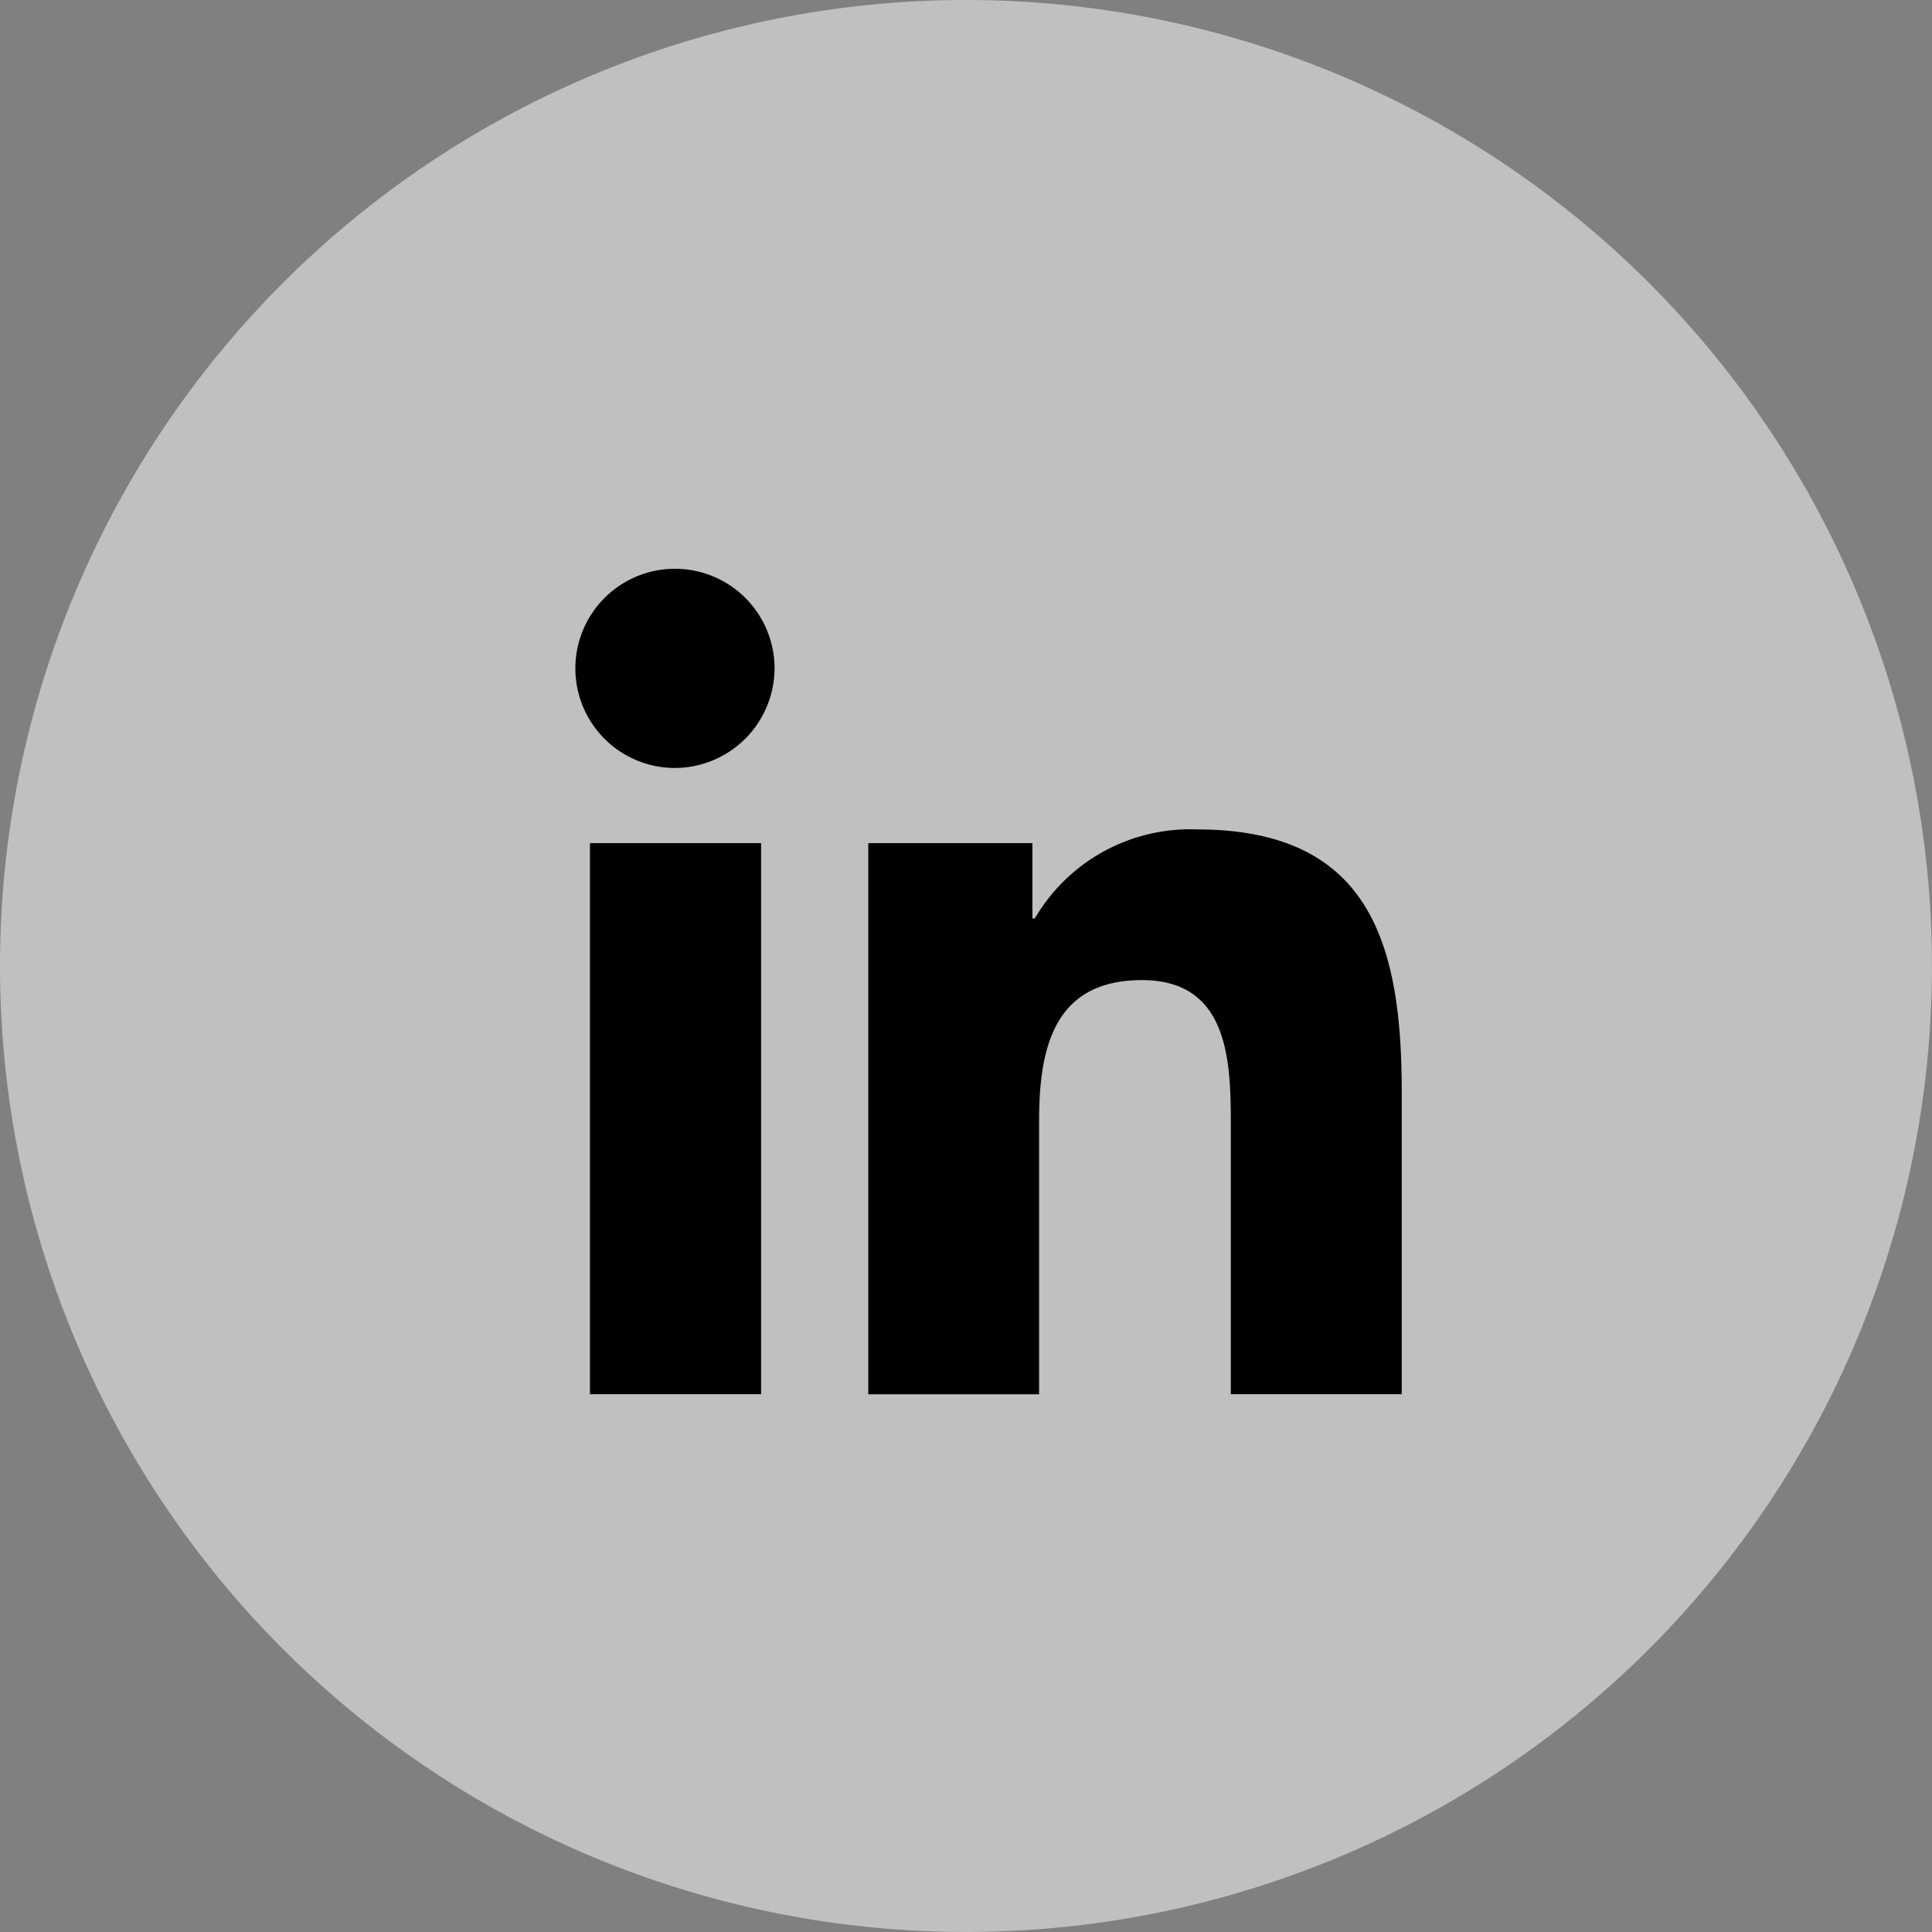 <svg xmlns="http://www.w3.org/2000/svg" width="37.575" height="37.575" viewBox="0 0 37.575 37.575"><rect x="0" y="0" width="37.575" height="37.575" fill="#808080" stroke="none"/><defs><style>.a{fill:#ebebeb;opacity:0.6;}</style></defs><g transform="translate(-1303.031 -908.749)"><path class="a" d="M18.787,0A18.787,18.787,0,1,1,0,18.787,18.787,18.787,0,0,1,18.787,0Z" transform="translate(1303.031 908.749)"/><path d="M3.593,16.053H.265V5.336H3.593ZM1.927,3.874A1.937,1.937,0,1,1,3.855,1.928,1.944,1.944,0,0,1,1.927,3.874ZM16.05,16.053H12.729V10.836C12.729,9.593,12.7,8,11,8c-1.73,0-2,1.351-2,2.748v5.307H5.678V5.336H8.87V6.8h.047a3.5,3.5,0,0,1,3.149-1.731c3.368,0,3.987,2.218,3.987,5.1v5.887Z" transform="translate(1314.24 919.811)"/></g></svg>